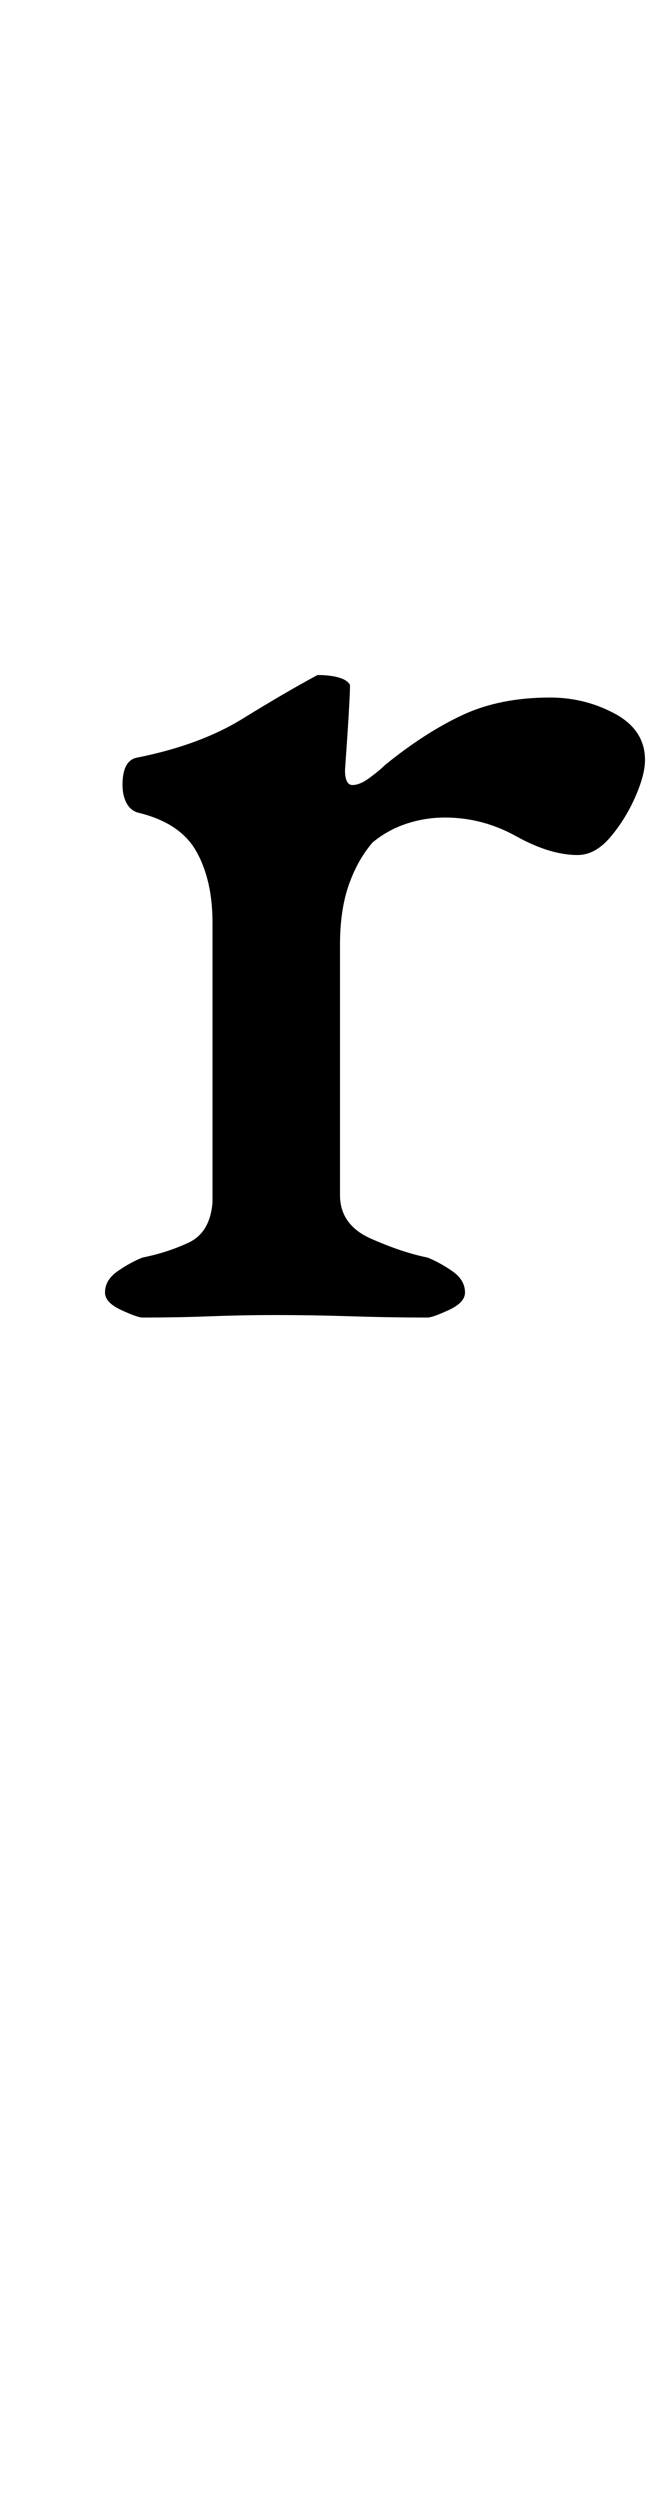 <?xml version="1.0" standalone="no"?>
<!DOCTYPE svg PUBLIC "-//W3C//DTD SVG 1.1//EN" "http://www.w3.org/Graphics/SVG/1.1/DTD/svg11.dtd" >
<svg xmlns="http://www.w3.org/2000/svg" xmlns:xlink="http://www.w3.org/1999/xlink" version="1.1" viewBox="-10 0 268 1000">
  <g transform="matrix(1 0 0 -1 0 800)">
   <path fill="currentColor"
d="M47 273q-2 0 -8.5 3t-6.5 7q0 5 5 8.5t10 5.5q10 2 18.5 6t9.5 16v112q0 17 -6.5 28.5t-23.5 15.5q-3 1 -4.5 4t-1.5 7q0 10 6 11q25 5 42 15.5t30 17.5q5 0 8.5 -1t4.5 -3q0 -3 -0.5 -11.5t-1.5 -22.5q0 -6 3 -6t7 3t6 5q16 13 31 20t35 7q14 0 26 -6.5t12 -18.5
q0 -6 -4 -15t-10 -16t-13 -7q-11 0 -24.5 7.5t-28.5 7.5q-8 0 -15.5 -2.5t-13.5 -7.5q-6 -7 -9.5 -17t-3.5 -24v-100q0 -12 12.5 -17.5t22.5 -7.5q5 -2 10 -5.5t5 -8.5q0 -4 -6.5 -7t-8.5 -3q-15 0 -30.5 0.5t-30.5 0.5q-13 0 -26 -0.5t-27 -0.5z" />
  </g>

</svg>
